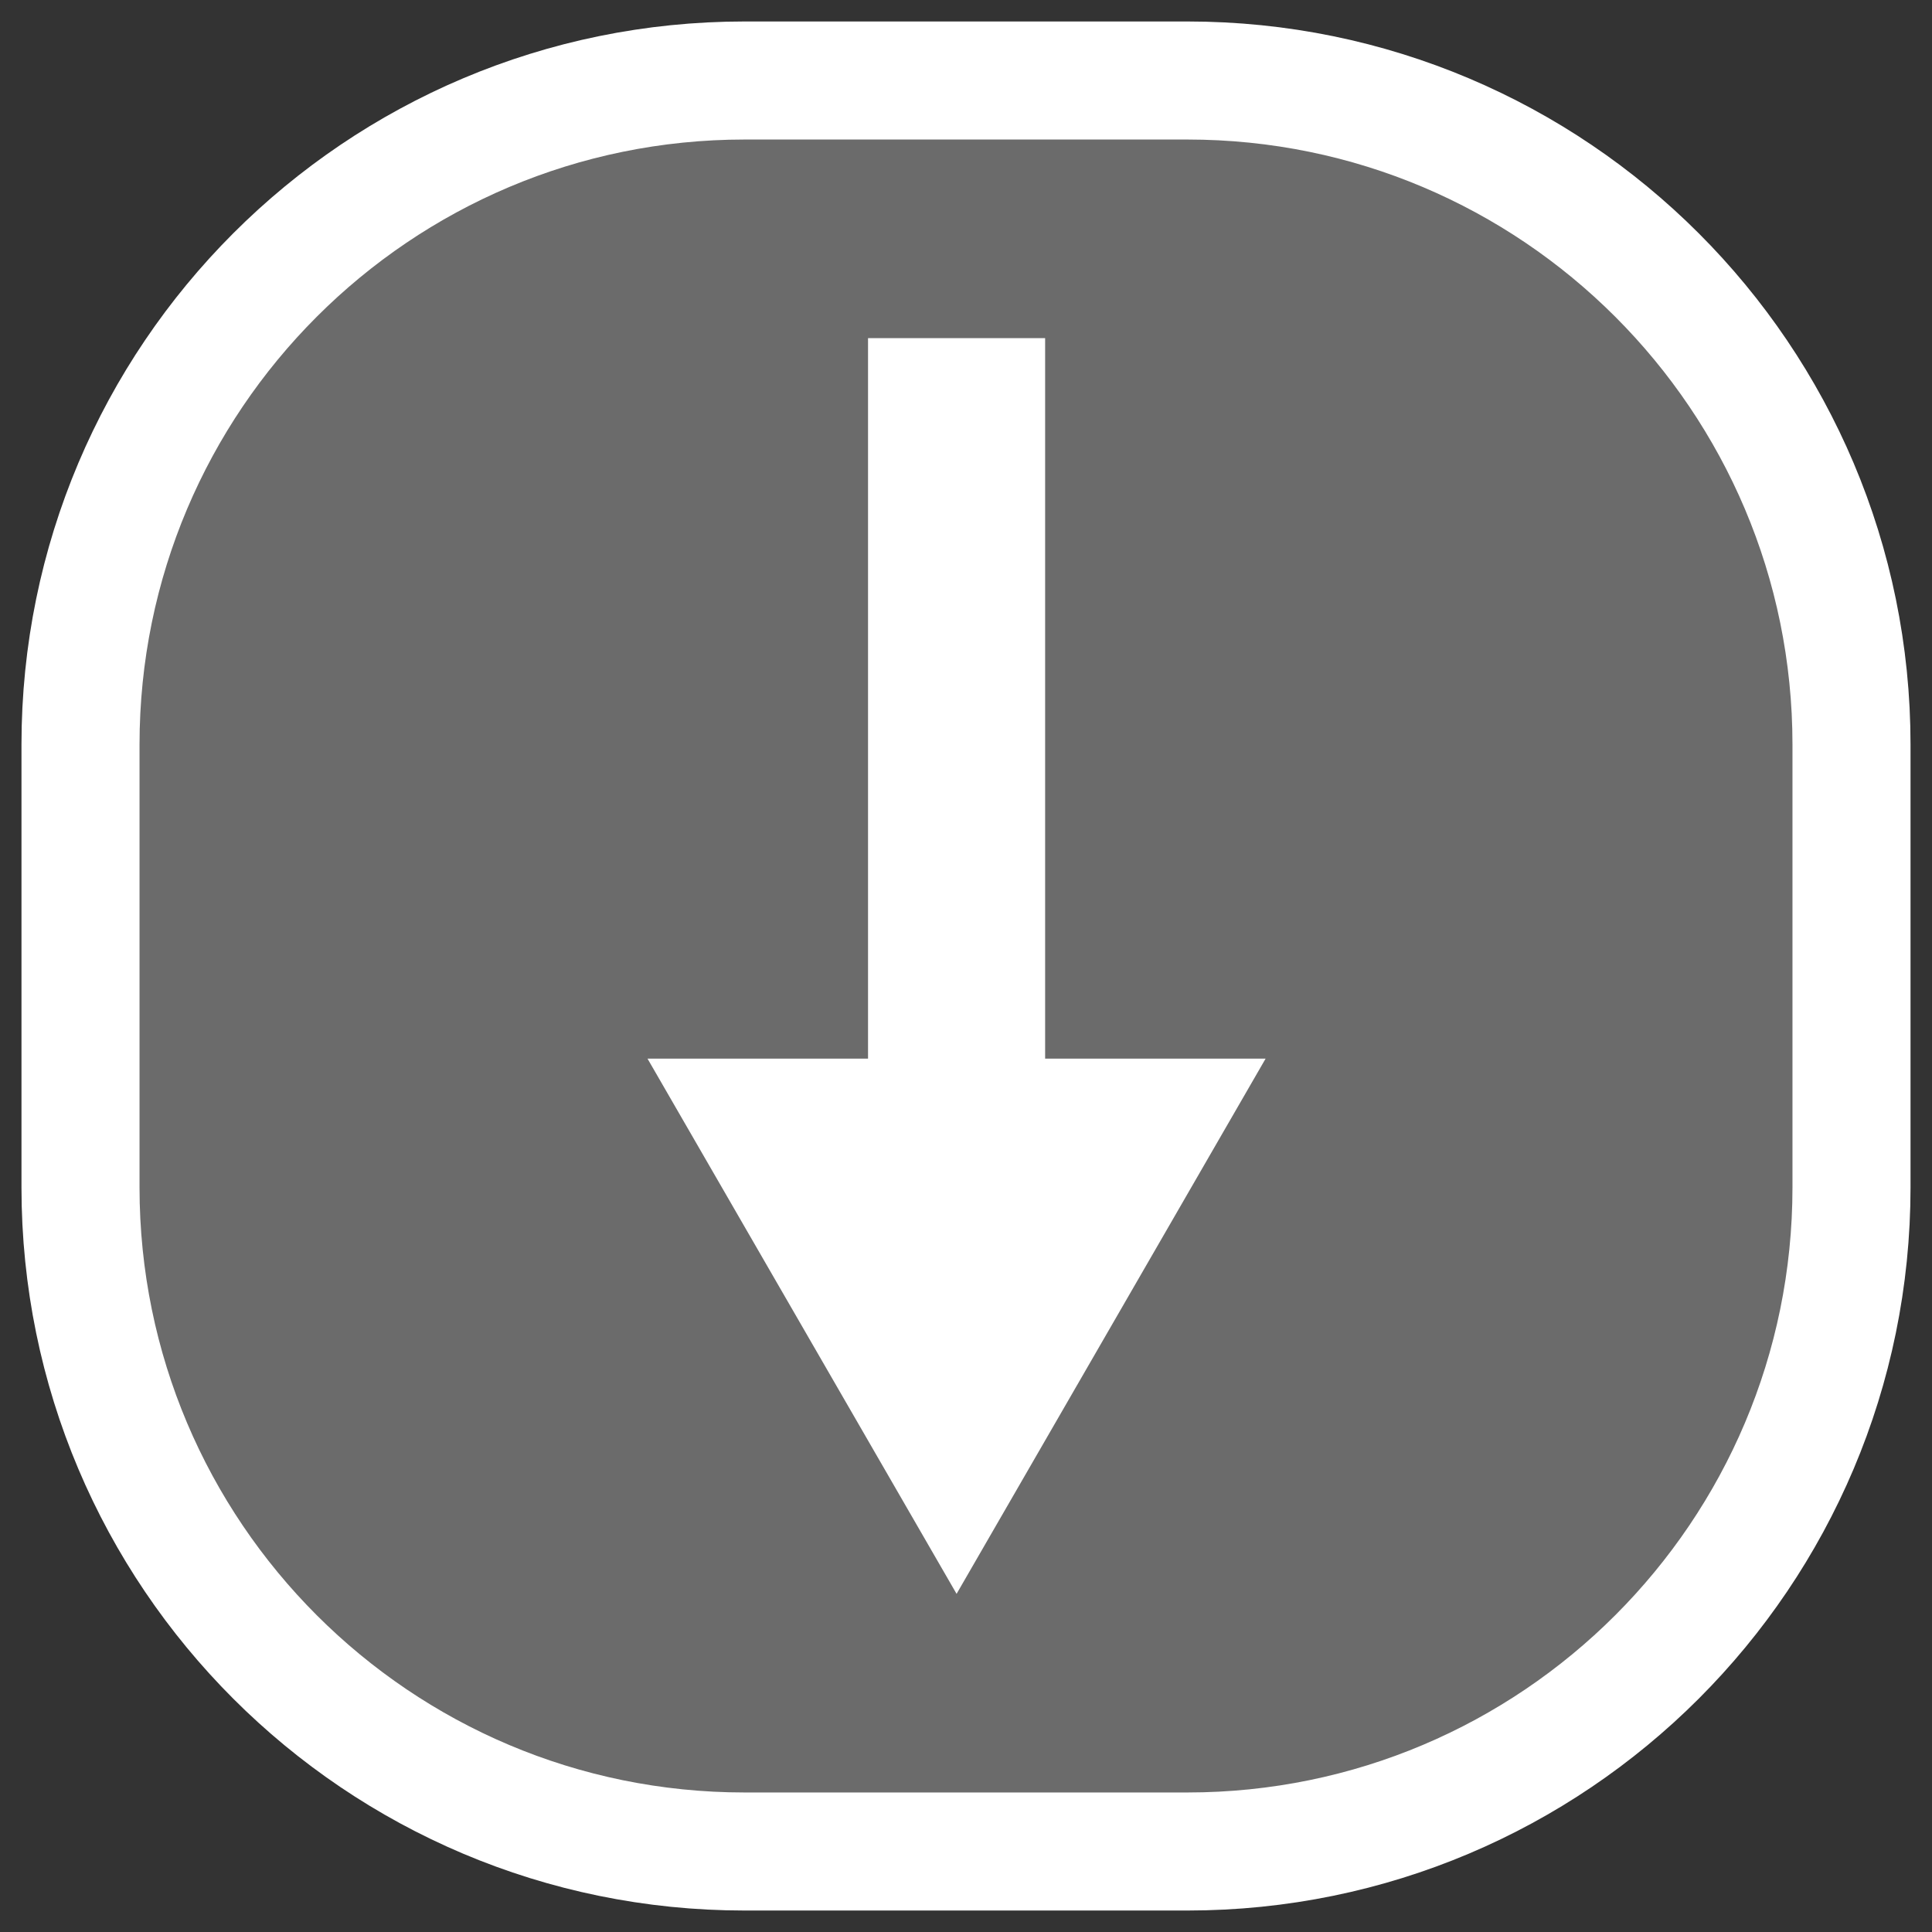<?xml version="1.0" encoding="utf-8"?>
<!-- Generator: Adobe Illustrator 16.0.0, SVG Export Plug-In . SVG Version: 6.00 Build 0)  -->
<!DOCTYPE svg PUBLIC "-//W3C//DTD SVG 1.1//EN" "http://www.w3.org/Graphics/SVG/1.1/DTD/svg11.dtd">
<svg version="1.1" id="Layer_1" xmlns="http://www.w3.org/2000/svg" xmlns:xlink="http://www.w3.org/1999/xlink" x="0px" y="0px"
	 width="48px" height="48px" viewBox="0 0 48 48" enable-background="new 0 0 48 48" xml:space="preserve">
<rect x="0" y="0" width="48" height="48" fill="#333333" stroke="none"/>
<path fill="#6B6B6B" d="M46,29.5C46,38.612,38.612,46,29.5,46h-11C9.387,46,2,38.612,2,29.5v-11C2,9.387,9.387,2,18.5,2h11
	C38.612,2,46,9.387,46,18.5V29.5z"/>
<path fill="none" stroke="#FFFFFF" stroke-width="2.933" stroke-miterlimit="10" d="M46,29.5C46,38.612,38.612,46,29.5,46h-11
	C9.387,46,2,38.612,2,29.5v-11C2,9.387,9.387,2,18.5,2h11C38.612,2,46,9.387,46,18.5V29.5z"/>
<g>
	<g>
		<line fill="none" stroke="#FFFFFF" stroke-width="4.4" stroke-miterlimit="10" x1="23.766" y1="28.547" x2="23.766" y2="8.401"/>
		<g>
			<polygon fill="#FFFFFF" points="31.444,26.301 23.766,39.599 16.087,26.301 			"/>
		</g>
	</g>
</g>
</svg>
